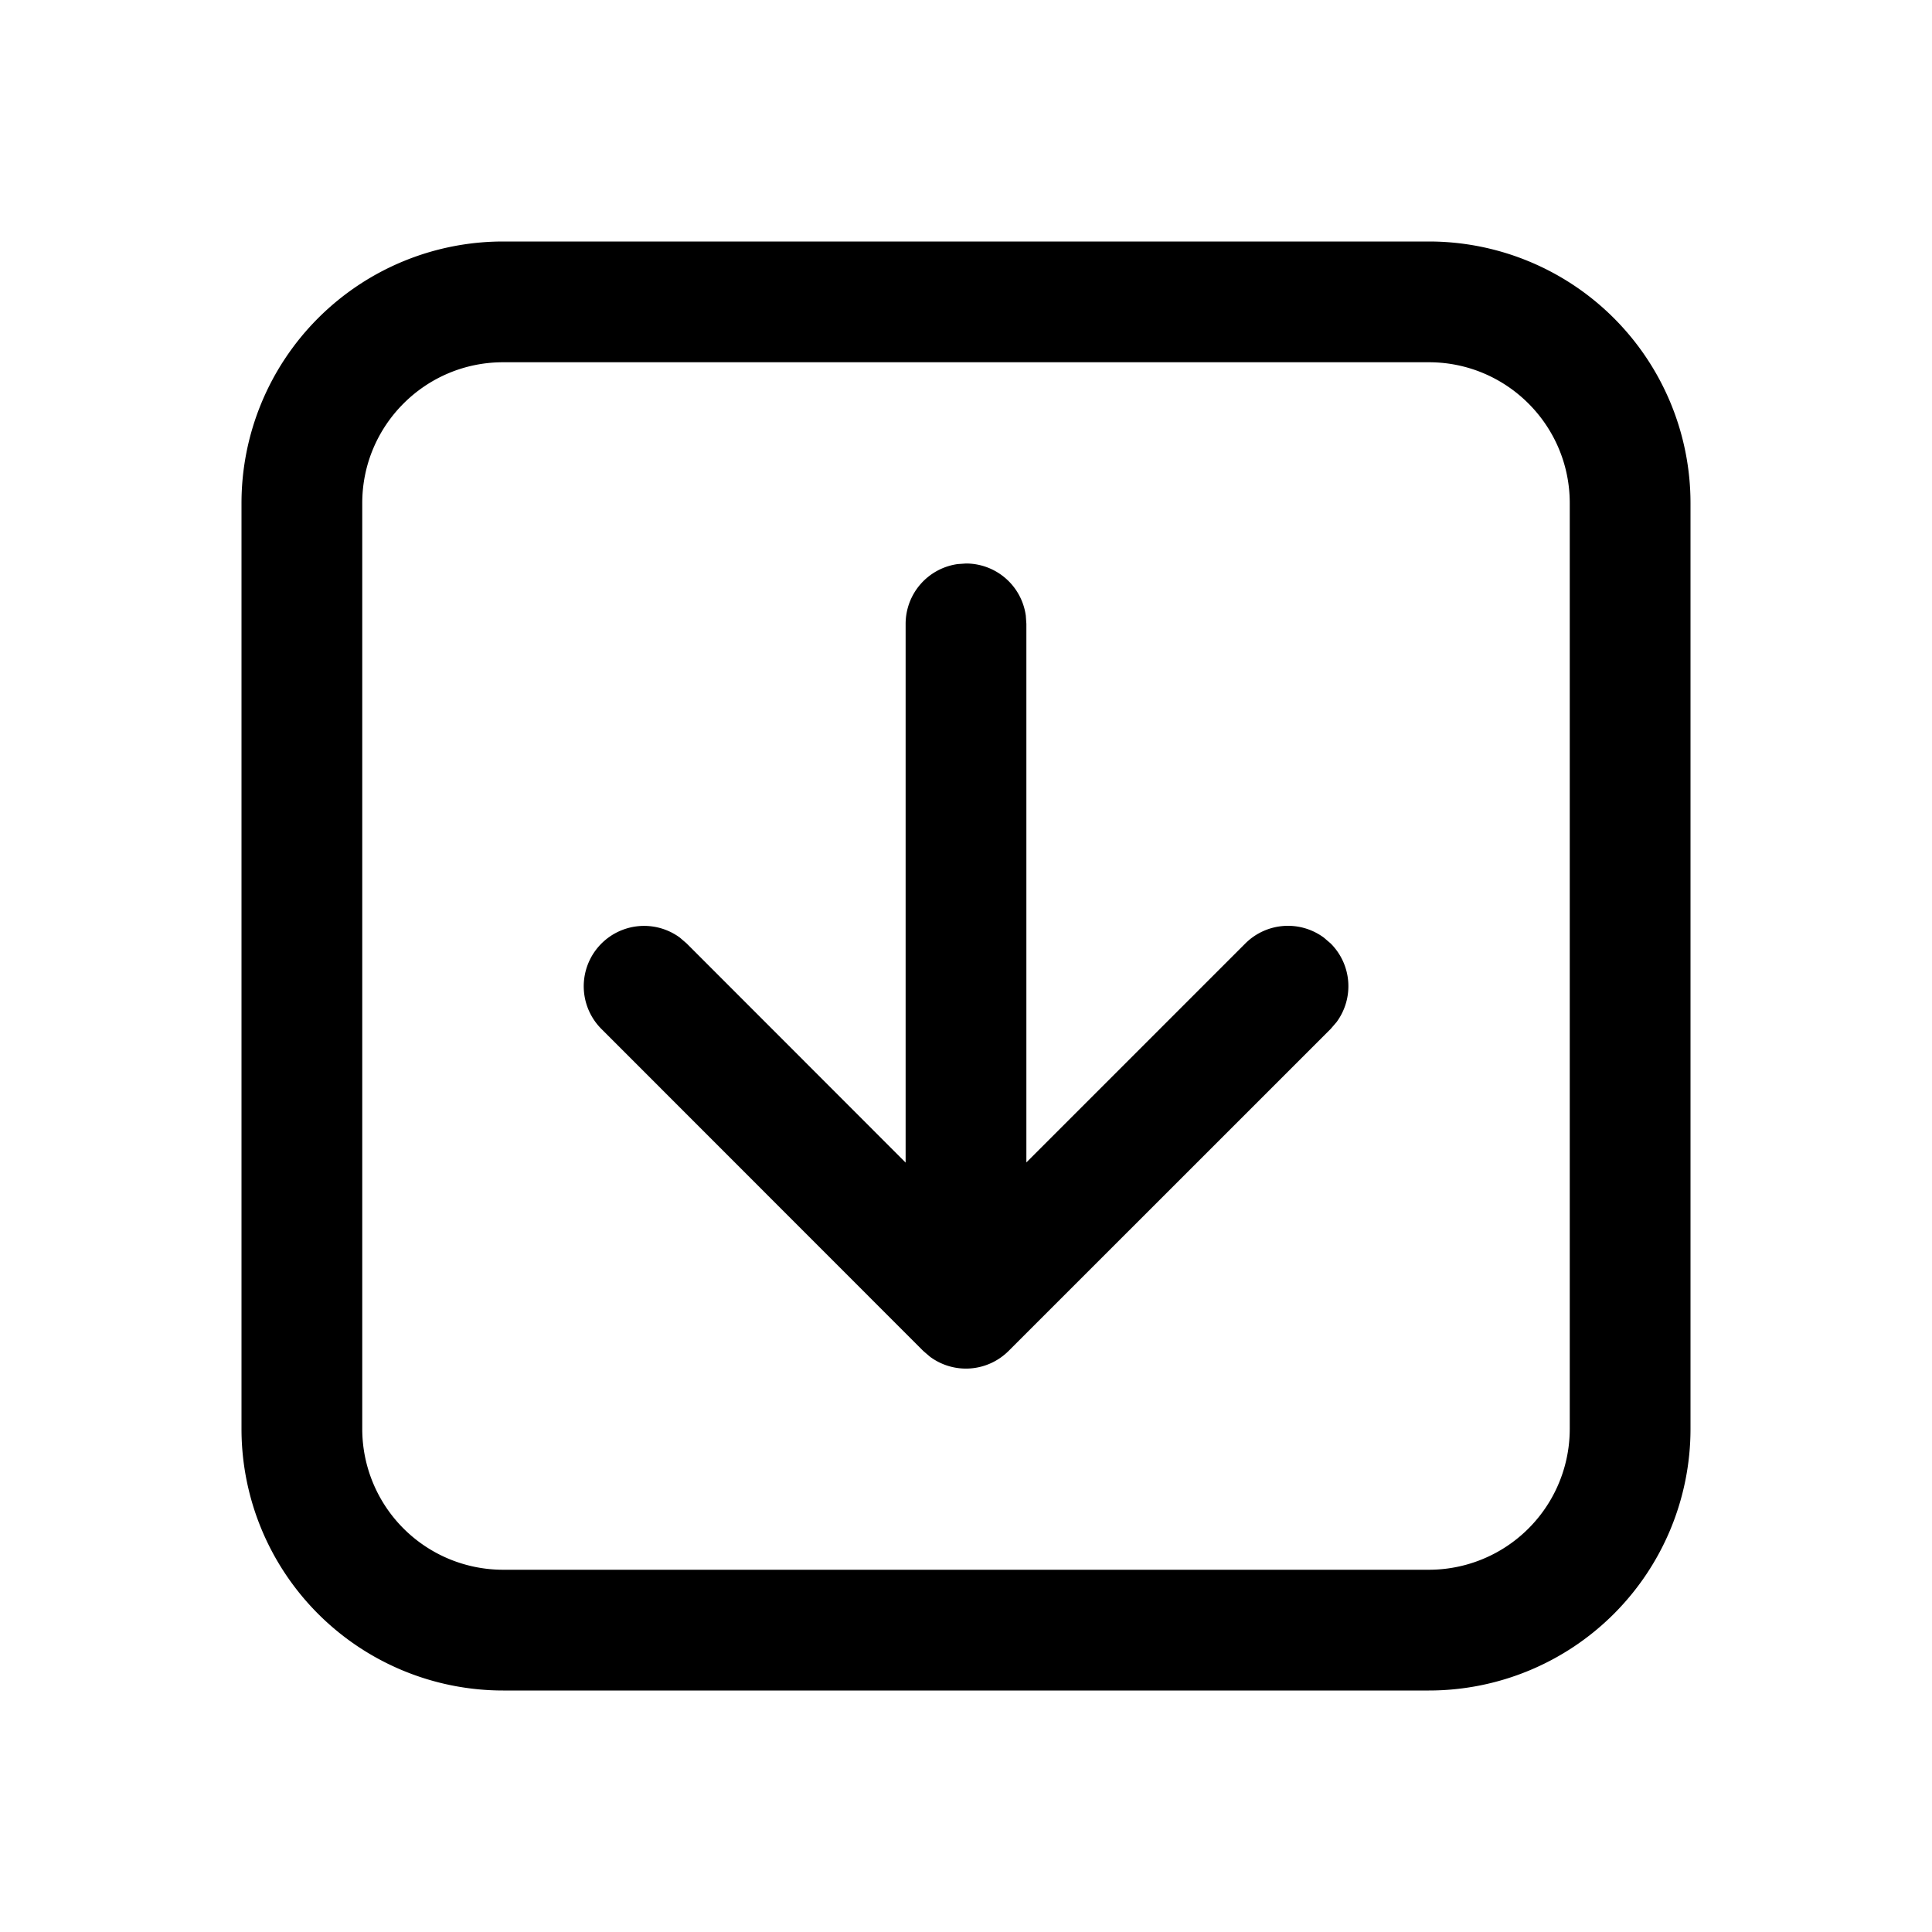 <svg xmlns="http://www.w3.org/2000/svg" xmlns:xlink="http://www.w3.org/1999/xlink" width="24" height="24" viewBox="0 0 24 24"><path fill="currentColor" d="m16.53 11.72l-.084-.072a.75.75 0 0 0-.976.072l-2.72 2.72V7.75l-.007-.102A.75.75 0 0 0 12 7l-.102.007a.75.75 0 0 0-.648.743v6.692L8.53 11.72l-.085-.073a.75.75 0 0 0-.976 1.133l4 4.002l.084.072a.75.75 0 0 0 .976-.072l4.001-4l.073-.085a.75.75 0 0 0-.073-.977ZM6.25 3A3.25 3.25 0 0 0 3 6.25v11.5A3.25 3.25 0 0 0 6.25 21h11.5A3.25 3.25 0 0 0 21 17.75V6.25A3.25 3.25 0 0 0 17.75 3H6.25ZM4.5 6.25c0-.966.784-1.75 1.75-1.75h11.5c.966 0 1.75.784 1.75 1.75v11.5a1.75 1.75 0 0 1-1.75 1.75H6.25a1.75 1.75 0 0 1-1.75-1.75V6.25Z"/></svg>